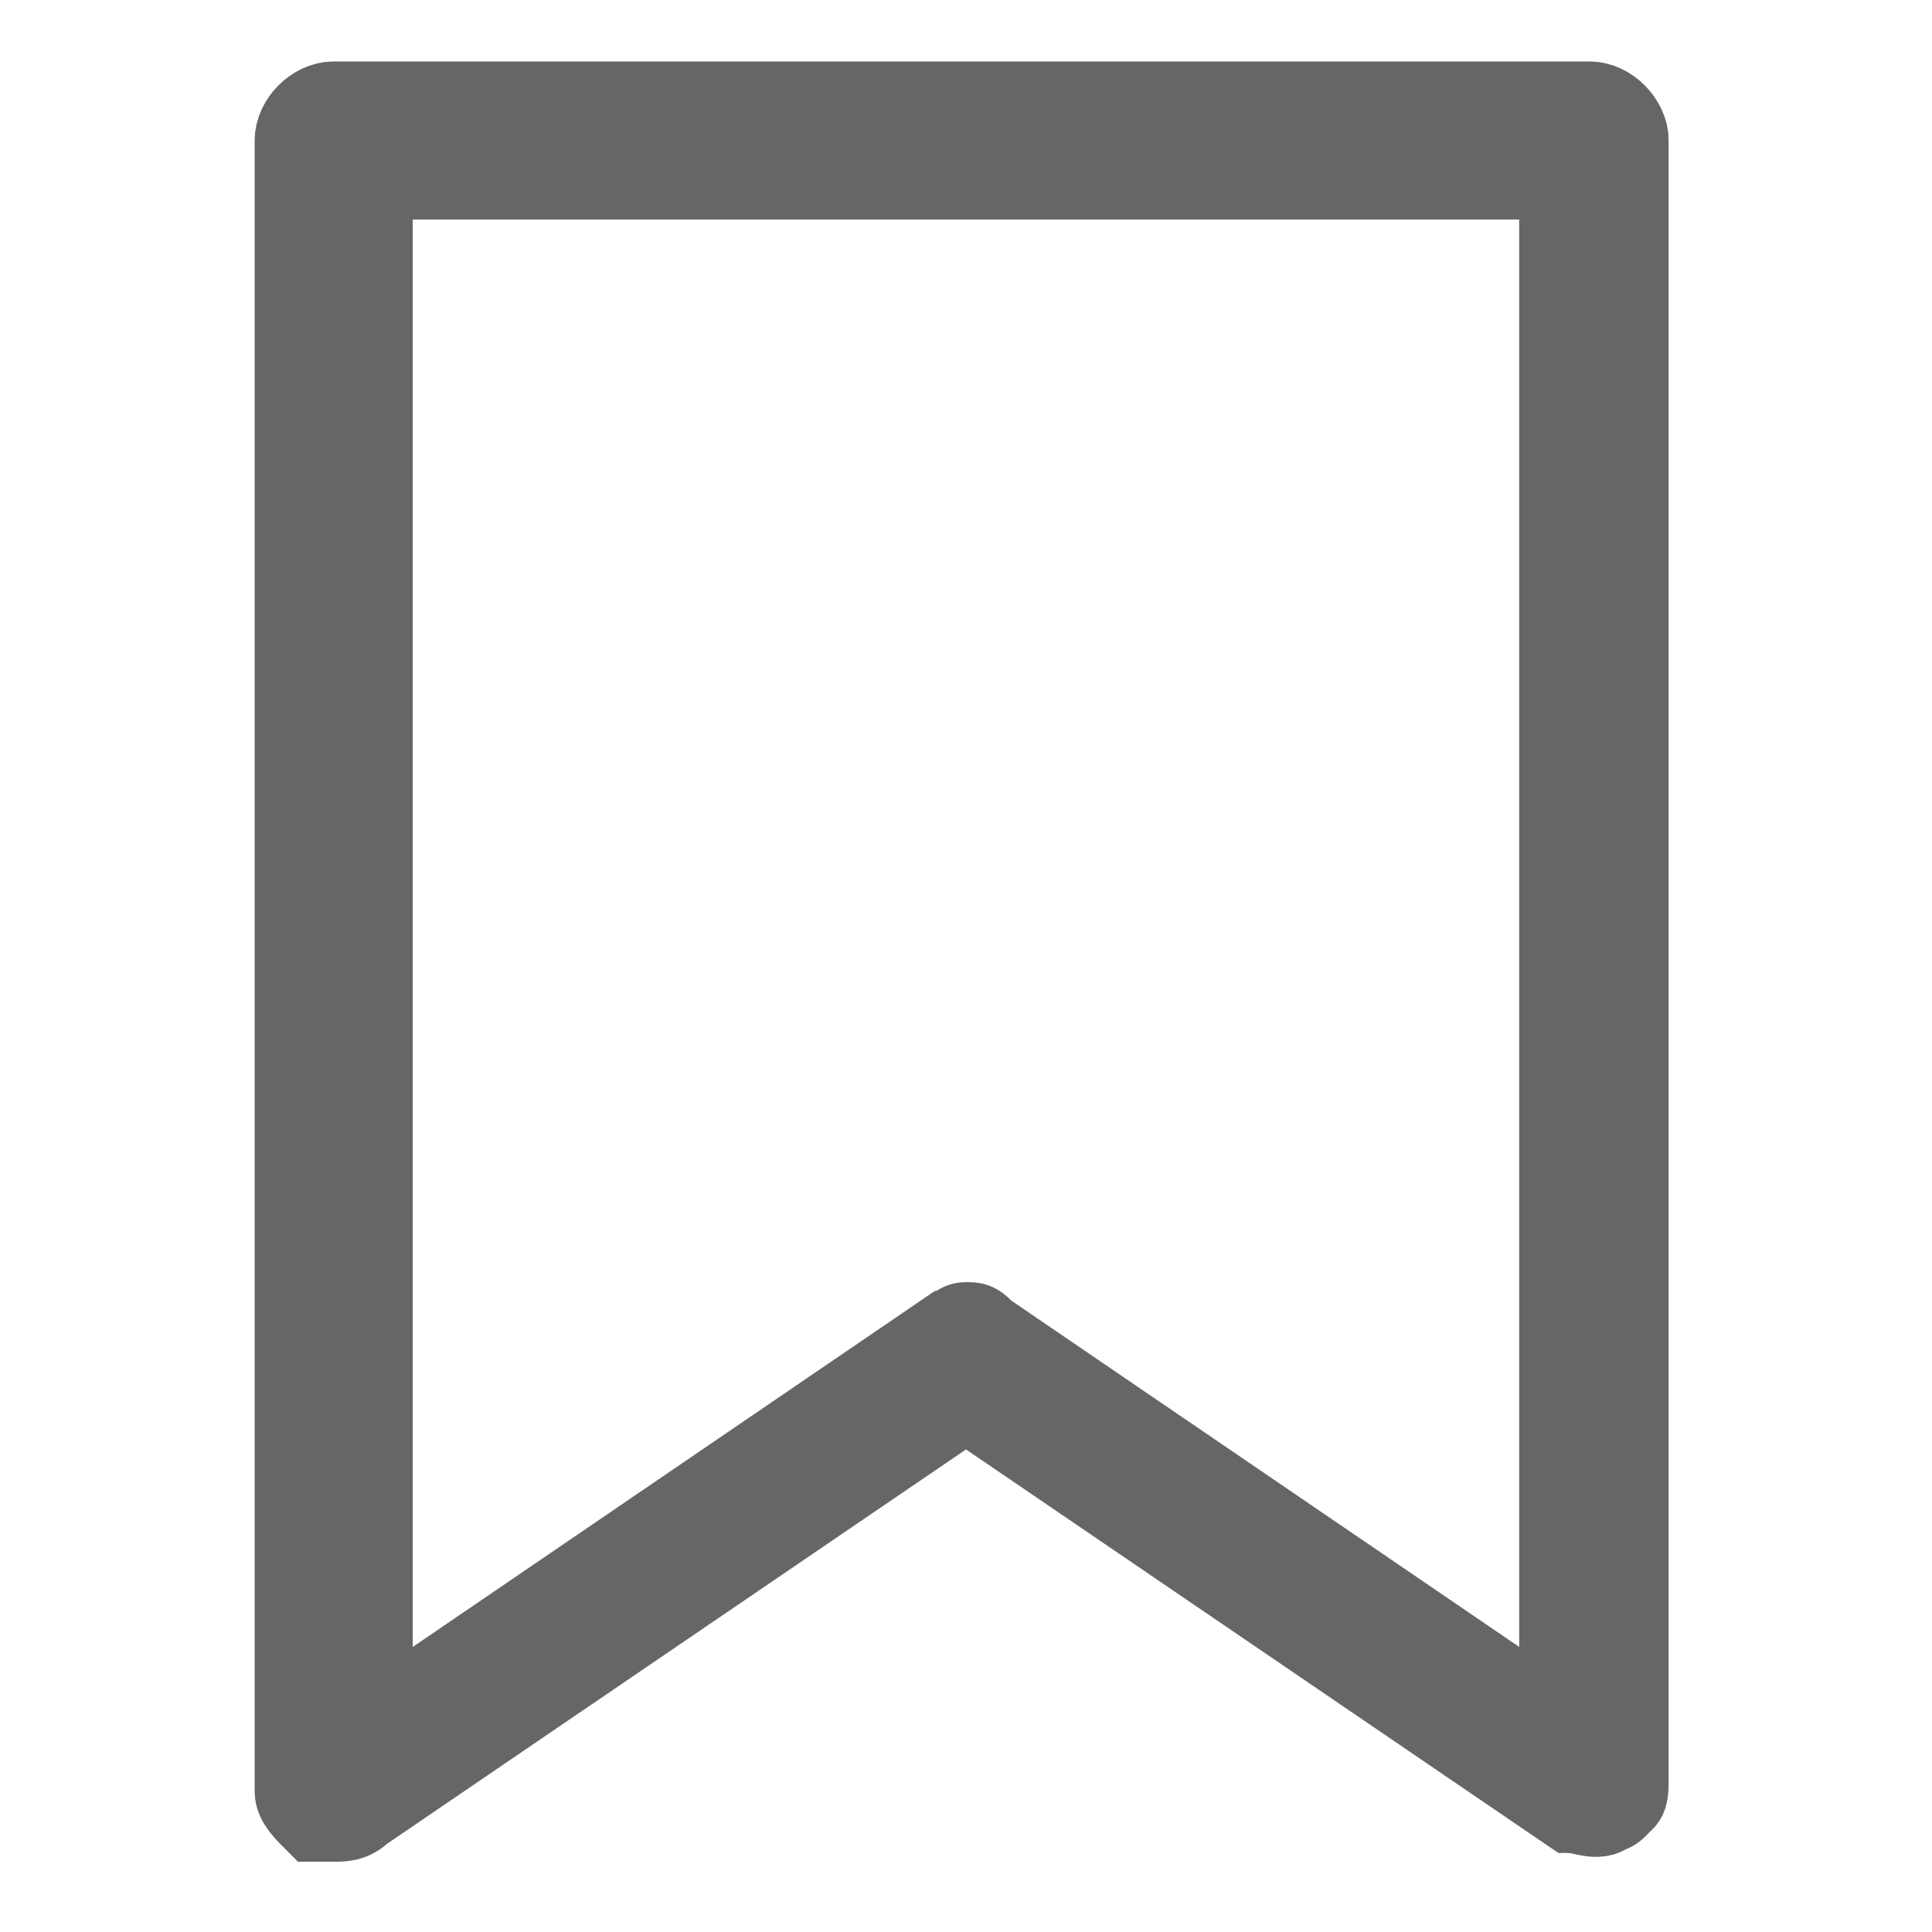 <?xml version="1.0" encoding="utf-8"?>
<!-- Generator: Adobe Illustrator 24.0.1, SVG Export Plug-In . SVG Version: 6.00 Build 0)  -->
<svg version="1.1" id="Layer_1" xmlns="http://www.w3.org/2000/svg" xmlns:xlink="http://www.w3.org/1999/xlink" x="0px" y="0px"
	 viewBox="0 0 22 22" style="enable-background:new 0 0 22 22;" xml:space="preserve">
<style type="text/css">
	.st0{fill:#666666;stroke:#666666;stroke-miterlimit:10;}
</style>
<g>
	<g>
		<path class="st0" d="M18.1,20.6c0,0-0.1,0-0.1,0l-7-4.8l-7,4.8c-0.1,0-0.2,0.1-0.3,0s-0.1-0.1-0.1-0.2V1.6c0-0.1,0.1-0.3,0.3-0.3
			h14.3c0.1,0,0.3,0.1,0.3,0.3v18.7c0,0.1,0,0.2-0.1,0.2C18.2,20.6,18.2,20.6,18.1,20.6z M11,15.2c0.1,0,0.1,0,0.1,0.1l6.7,4.6v-18
			H4.1v18l6.7-4.6C10.9,15.3,10.9,15.2,11,15.2z"/>
		<path class="st0" d="M3.8,20.7c-0.1,0-0.1,0-0.2,0c-0.1-0.1-0.2-0.2-0.2-0.3V1.6c0-0.2,0.2-0.4,0.4-0.4h14.3
			c0.2,0,0.4,0.2,0.4,0.4v18.7c0,0.1-0.1,0.3-0.2,0.3c-0.1,0.1-0.3,0-0.4,0L11,15.9l-6.9,4.7C4,20.7,3.9,20.7,3.8,20.7z M11,15.7
			C11,15.7,11,15.7,11,15.7l7.1,4.8c0,0,0.1,0,0.2,0s0.1-0.1,0.1-0.1V1.6c0-0.1-0.1-0.2-0.2-0.2H3.8c-0.1,0-0.2,0.1-0.2,0.2v18.7
			c0,0.1,0,0.1,0.1,0.1c0,0,0.1,0,0.2,0L11,15.7C11,15.7,11,15.7,11,15.7z M17.9,20C17.9,20,17.8,19.9,17.9,20l-6.8-4.6
			c-0.1,0-0.1,0-0.2,0l-6.7,4.6c0,0-0.1,0-0.1,0c0,0-0.1,0-0.1-0.1V1.9c0,0,0-0.1,0.1-0.1h13.8c0,0,0.1,0,0.1,0.1v18
			C18,19.9,18,19.9,17.9,20C17.9,20,17.9,20,17.9,20z M11,15.1c0.1,0,0.1,0,0.2,0.1l6.6,4.5V2H4.2v17.7l6.6-4.5
			C10.9,15.2,10.9,15.1,11,15.1z"/>
	</g>
</g>
</svg>
